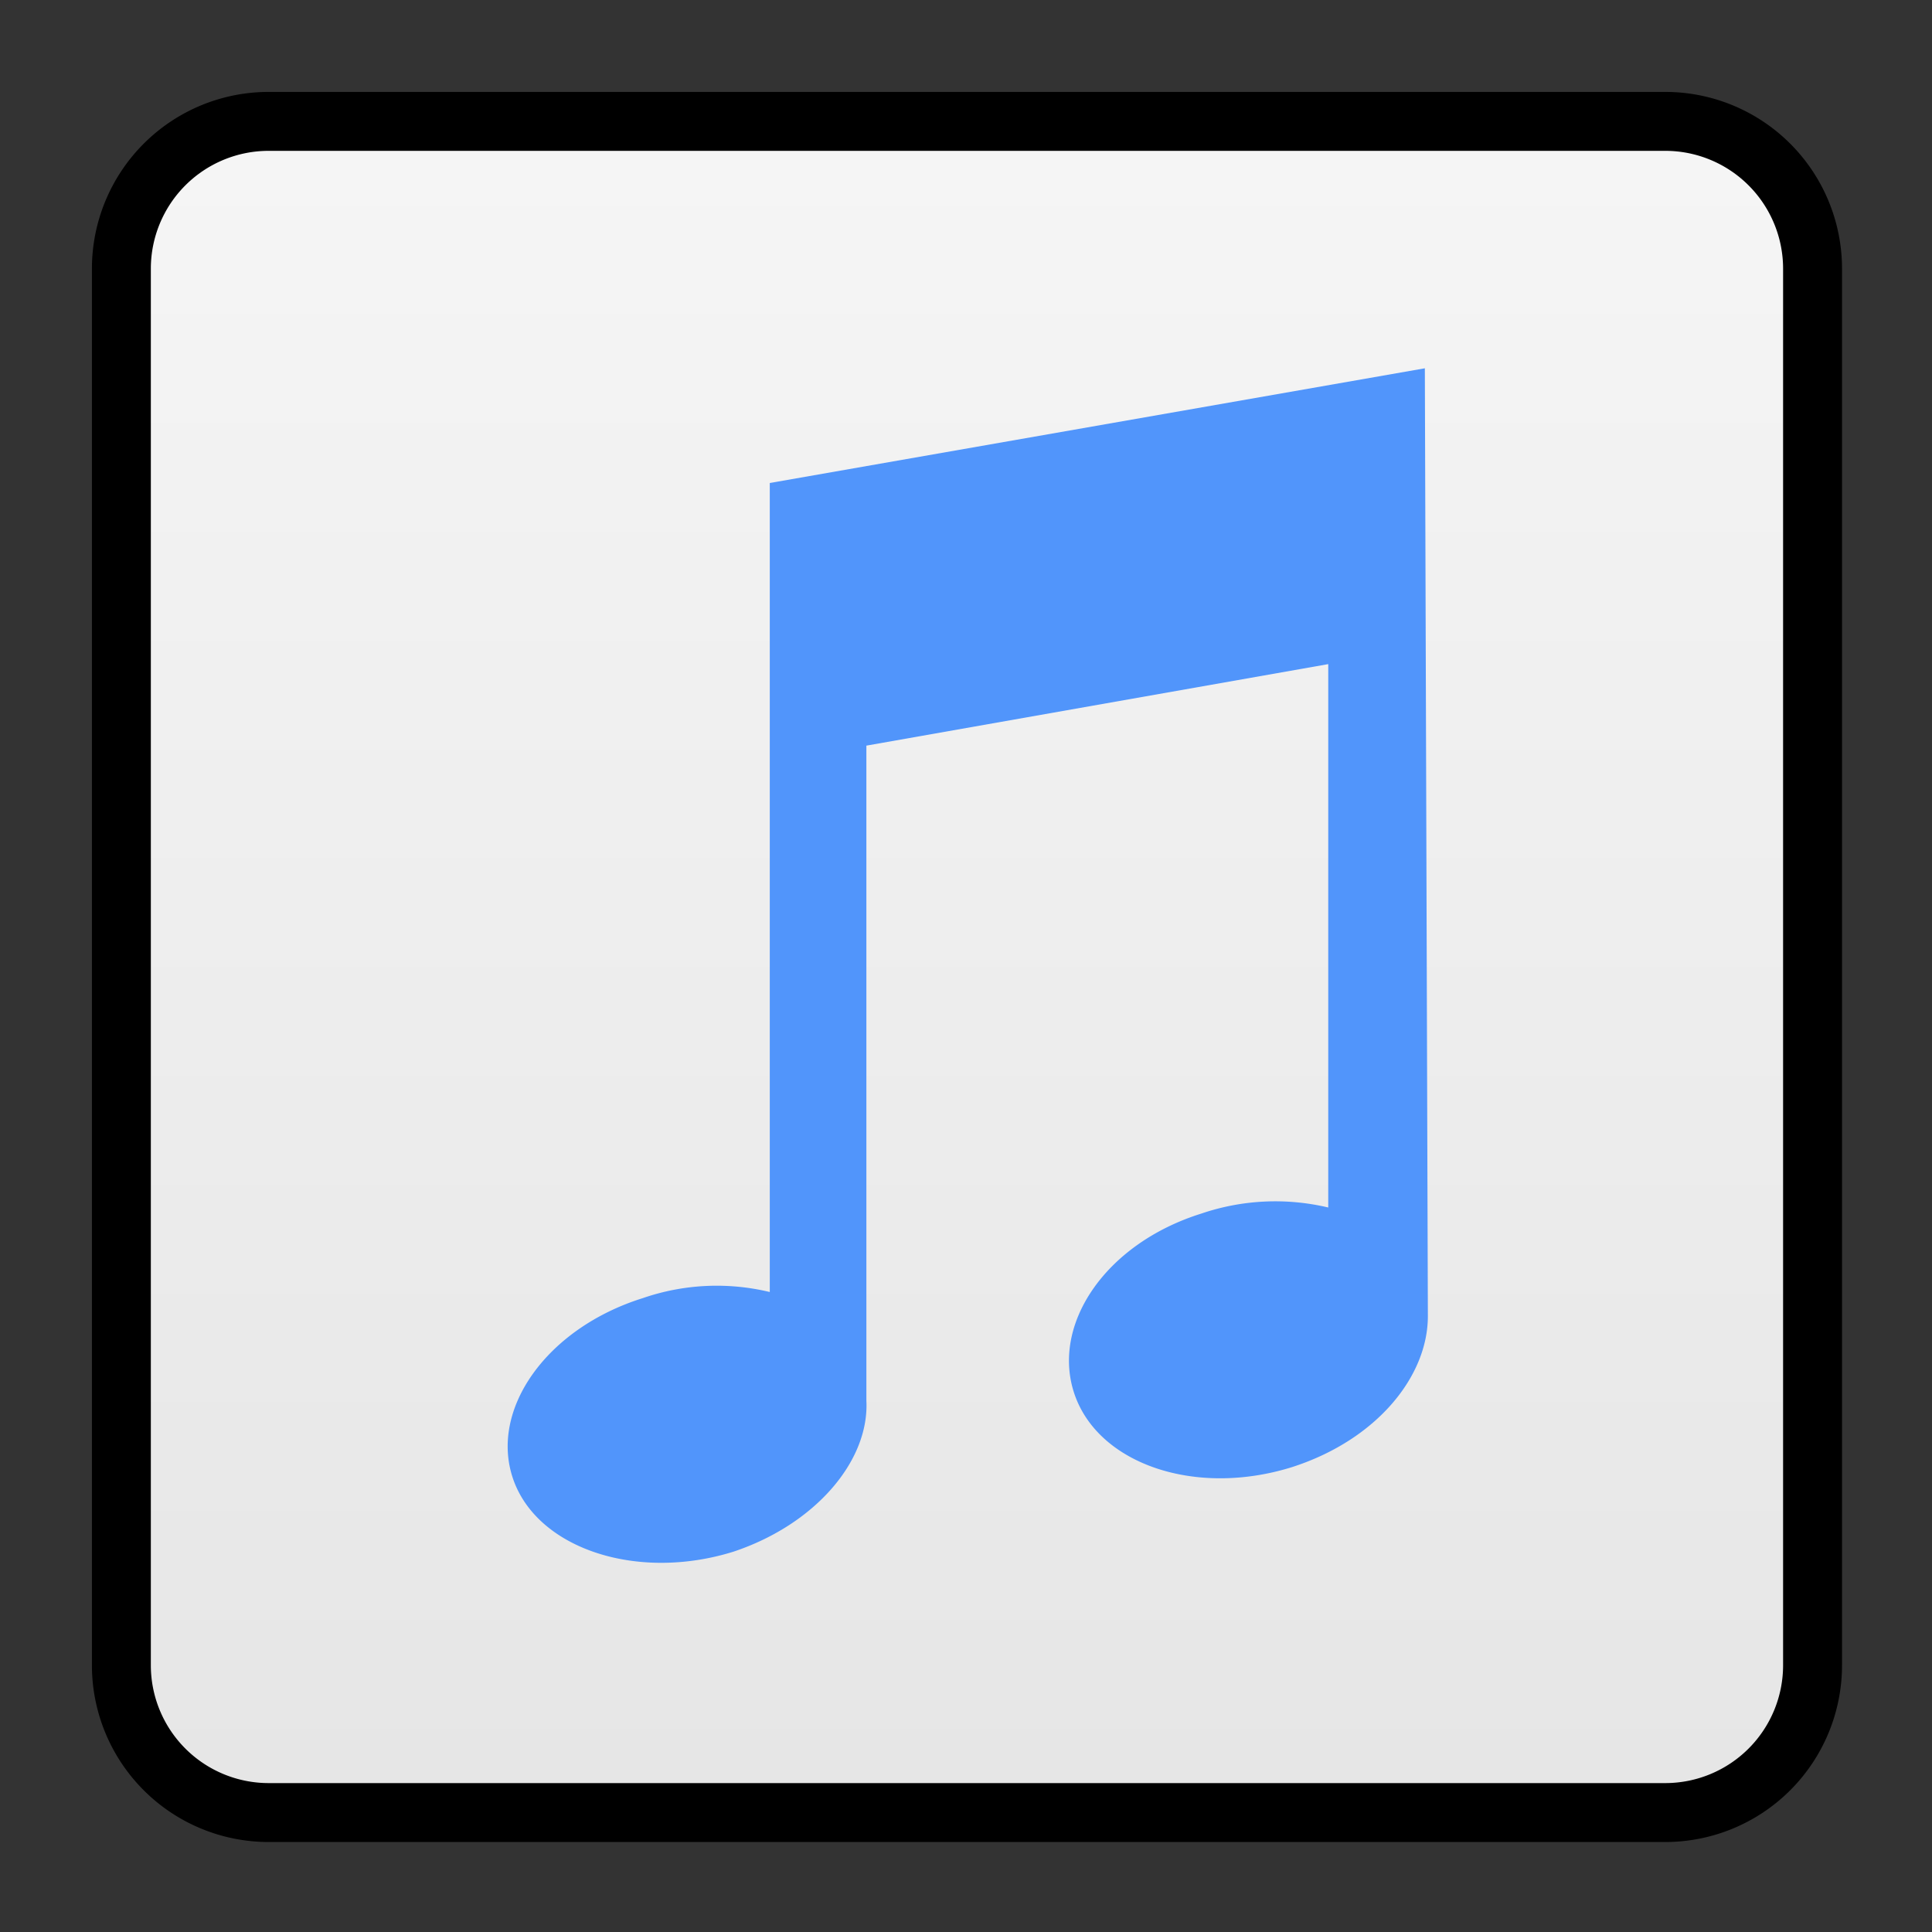 <svg xmlns="http://www.w3.org/2000/svg" viewBox="0 0 64 64"><rect x="0" y="0" width="64" height="64" fill="#333333" stroke="none"/><linearGradient id="a" x1="32" x2="32" y1="59.7" y2="4.3" gradientUnits="userSpaceOnUse"><stop offset="0" stop-color="#e6e6e6"/><stop offset="1" stop-color="#f5f5f5"/></linearGradient><g fill="url(#a)" transform="matrix(.976 0 0 .976 .8 .8)"><use stroke="#000000aa" stroke-width="4" href="#C"/><use href="#C"/></g><path fill="#5195fb" d="M47.2 12.2L25.5 16v26.8a7.5 7.5 0 00-4.2.2c-3.2 1-5.1 3.7-4.3 6s4.1 3.4 7.3 2.4c2.7-.9 4.5-3 4.4-5V24.7L44 22V40a7.6 7.6 0 00-4.2.2c-3.2 1-5 3.7-4.2 6s4 3.4 7.2 2.4c2.8-.9 4.5-3 4.5-5zm0 0"/><defs><path id="C" d="M8.3 4.3h47.4a4 4 0 014 4v47.4a4 4 0 01-4 4H8.3a4 4 0 01-4-4V8.3a4 4 0 014-4zm0 0"/></defs></svg>